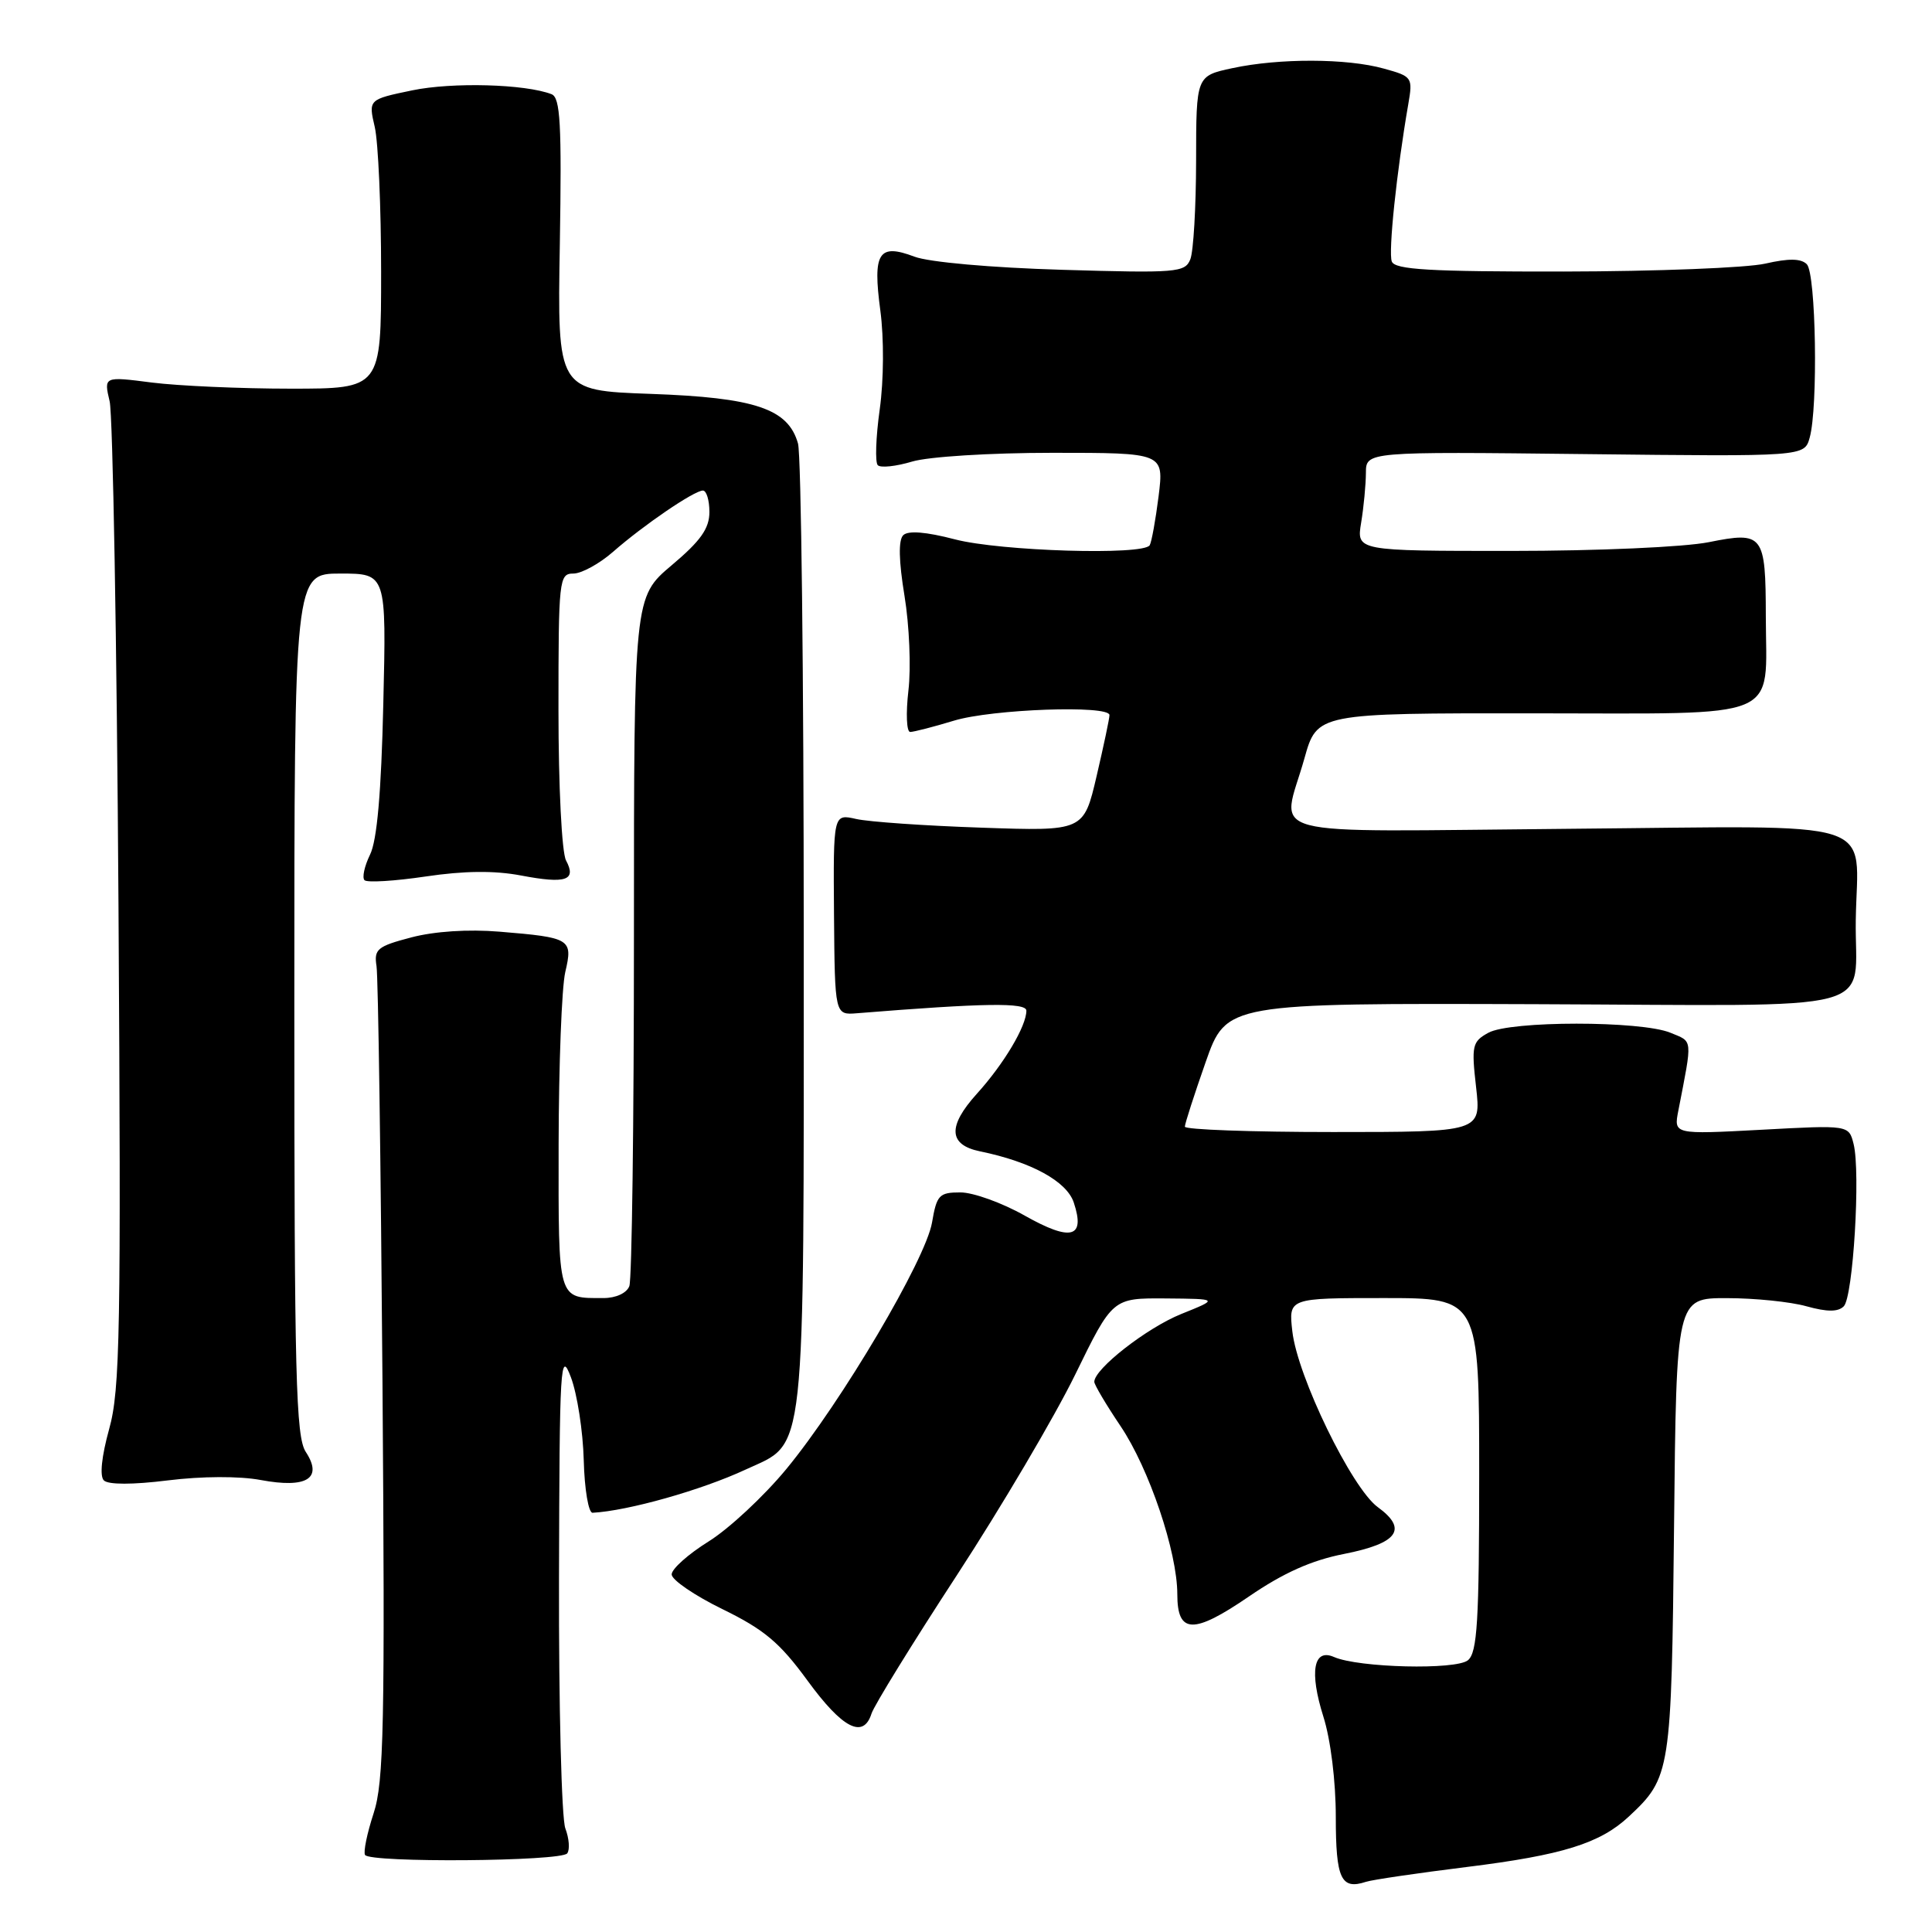 <?xml version="1.0" encoding="UTF-8" standalone="no"?>
<!DOCTYPE svg PUBLIC "-//W3C//DTD SVG 1.1//EN" "http://www.w3.org/Graphics/SVG/1.1/DTD/svg11.dtd" >
<svg xmlns="http://www.w3.org/2000/svg" xmlns:xlink="http://www.w3.org/1999/xlink" version="1.1" viewBox="0 0 256 256">
 <g >
 <path fill="currentColor"
d=" M 194.40 247.38 C 207.04 245.81 212.02 244.26 215.83 240.70 C 221.37 235.53 221.48 234.85 221.82 202.25 C 222.13 172.00 222.13 172.00 228.82 172.01 C 232.49 172.01 237.24 172.49 239.37 173.09 C 242.12 173.85 243.55 173.85 244.31 173.09 C 245.55 171.85 246.55 155.32 245.61 151.58 C 244.98 149.07 244.98 149.07 233.38 149.70 C 221.77 150.32 221.77 150.32 222.39 147.16 C 224.28 137.42 224.35 138.09 221.33 136.84 C 217.44 135.24 200.11 135.24 197.21 136.85 C 195.08 138.02 194.96 138.55 195.59 144.06 C 196.26 150.00 196.26 150.00 176.63 150.00 C 165.83 150.00 157.00 149.68 157.00 149.29 C 157.00 148.90 158.24 145.06 159.75 140.75 C 162.50 132.92 162.50 132.92 203.49 133.06 C 250.49 133.23 245.71 134.49 245.90 121.88 C 246.11 108.21 250.02 109.46 207.93 109.82 C 165.84 110.18 169.83 111.24 172.84 100.50 C 174.52 94.50 174.52 94.50 203.21 94.52 C 236.63 94.53 234.01 95.63 233.98 81.70 C 233.96 70.79 233.66 70.39 226.43 71.84 C 223.19 72.49 211.71 73.00 200.20 73.00 C 179.74 73.00 179.74 73.00 180.36 69.25 C 180.70 67.19 180.98 64.23 180.99 62.67 C 181.00 59.84 181.00 59.84 210.04 60.17 C 239.09 60.50 239.09 60.50 239.79 58.00 C 240.92 54.00 240.63 36.22 239.41 35.01 C 238.64 34.24 237.02 34.22 233.91 34.93 C 231.48 35.49 219.47 35.96 207.22 35.98 C 189.41 36.00 184.83 35.73 184.42 34.65 C 183.94 33.41 185.07 22.66 186.60 13.83 C 187.22 10.25 187.14 10.13 183.37 9.09 C 178.47 7.72 169.50 7.70 163.30 9.03 C 158.50 10.06 158.50 10.06 158.49 21.28 C 158.48 27.45 158.14 33.34 157.72 34.37 C 157.02 36.11 155.90 36.20 140.74 35.75 C 131.32 35.47 123.10 34.74 121.17 34.01 C 116.41 32.21 115.62 33.46 116.65 41.15 C 117.14 44.83 117.11 50.33 116.57 54.23 C 116.05 57.94 115.94 61.27 116.31 61.64 C 116.68 62.02 118.73 61.80 120.86 61.16 C 123.04 60.51 131.18 60.00 139.48 60.00 C 154.23 60.00 154.23 60.00 153.52 65.75 C 153.12 68.91 152.59 71.84 152.34 72.25 C 151.51 73.61 132.58 73.04 126.54 71.47 C 122.68 70.46 120.32 70.28 119.68 70.92 C 119.03 71.57 119.09 74.33 119.85 78.95 C 120.49 82.83 120.73 88.47 120.37 91.50 C 120.02 94.52 120.12 97.00 120.61 96.99 C 121.10 96.98 123.71 96.31 126.41 95.49 C 131.44 93.96 146.99 93.40 147.01 94.75 C 147.02 95.16 146.25 98.79 145.31 102.82 C 143.60 110.14 143.60 110.14 130.05 109.67 C 122.60 109.42 115.13 108.90 113.45 108.52 C 110.41 107.83 110.41 107.83 110.51 121.17 C 110.62 134.50 110.62 134.50 113.56 134.26 C 130.43 132.90 136.00 132.82 136.00 133.92 C 136.00 135.97 133.02 140.98 129.43 144.94 C 125.54 149.25 125.68 151.70 129.86 152.56 C 136.63 153.95 141.34 156.52 142.28 159.34 C 143.84 164.03 141.93 164.54 135.79 161.08 C 132.79 159.38 128.95 158.00 127.26 158.00 C 124.44 158.00 124.12 158.35 123.50 161.98 C 122.67 166.89 111.50 185.79 104.19 194.66 C 101.21 198.27 96.57 202.59 93.88 204.26 C 91.20 205.93 89.00 207.89 89.00 208.62 C 89.00 209.34 92.04 211.42 95.75 213.23 C 101.27 215.93 103.32 217.65 107.00 222.69 C 111.63 229.04 114.40 230.46 115.48 227.06 C 115.82 225.99 120.91 217.73 126.80 208.71 C 132.68 199.69 139.73 187.74 142.46 182.16 C 147.42 172.00 147.42 172.00 154.46 172.05 C 161.50 172.11 161.50 172.11 156.50 174.12 C 151.95 175.96 145.00 181.38 145.00 183.10 C 145.00 183.48 146.56 186.12 148.48 188.97 C 152.27 194.60 156.00 205.65 156.00 211.25 C 156.00 216.52 158.12 216.59 165.51 211.53 C 170.05 208.42 173.78 206.75 178.07 205.91 C 185.24 204.50 186.59 202.63 182.56 199.70 C 179.11 197.18 171.91 182.38 171.24 176.40 C 170.74 172.00 170.74 172.00 183.37 172.00 C 196.00 172.00 196.00 172.00 196.00 195.38 C 196.00 214.83 195.75 218.96 194.51 219.99 C 192.93 221.30 180.02 220.99 176.76 219.56 C 174.04 218.37 173.48 221.52 175.35 227.45 C 176.32 230.50 177.00 236.03 177.00 240.75 C 177.00 248.96 177.69 250.44 181.00 249.35 C 181.82 249.08 187.86 248.19 194.40 247.38 Z  M 75.16 245.58 C 75.53 245.08 75.41 243.59 74.91 242.27 C 74.41 240.95 74.03 226.06 74.07 209.18 C 74.14 180.67 74.25 178.78 75.65 182.50 C 76.48 184.70 77.25 189.65 77.35 193.50 C 77.45 197.35 77.98 200.48 78.52 200.45 C 83.20 200.20 92.92 197.46 98.79 194.73 C 106.89 190.97 106.50 194.58 106.50 124.00 C 106.50 89.62 106.16 60.27 105.74 58.77 C 104.44 54.15 100.06 52.68 86.18 52.19 C 73.85 51.75 73.85 51.75 74.18 32.39 C 74.44 16.38 74.25 12.93 73.08 12.48 C 69.57 11.13 59.95 10.87 54.63 11.97 C 48.81 13.18 48.81 13.18 49.66 16.84 C 50.12 18.85 50.50 27.47 50.50 36.00 C 50.50 51.50 50.50 51.50 38.50 51.50 C 31.90 51.50 23.63 51.13 20.13 50.69 C 13.75 49.87 13.75 49.87 14.53 53.19 C 14.95 55.01 15.48 85.08 15.70 120.00 C 16.05 176.47 15.92 184.15 14.46 189.37 C 13.46 192.99 13.19 195.59 13.76 196.16 C 14.34 196.74 17.58 196.74 22.24 196.16 C 26.74 195.60 31.72 195.58 34.55 196.11 C 40.65 197.25 42.82 195.90 40.52 192.39 C 39.20 190.38 39.00 182.42 39.00 133.04 C 39.00 76.00 39.00 76.00 45.10 76.00 C 51.20 76.00 51.20 76.00 50.79 93.25 C 50.52 105.01 49.96 111.38 49.03 113.25 C 48.29 114.77 47.96 116.29 48.30 116.63 C 48.64 116.97 52.29 116.75 56.40 116.14 C 61.50 115.38 65.53 115.34 69.05 116.01 C 75.00 117.14 76.42 116.66 75.00 114.01 C 74.44 112.95 74.00 104.23 74.00 94.07 C 74.00 76.77 74.08 76.00 75.97 76.00 C 77.05 76.00 79.41 74.71 81.22 73.13 C 85.29 69.56 91.99 65.00 93.14 65.00 C 93.61 65.00 94.00 66.28 94.00 67.84 C 94.00 70.03 92.84 71.67 89.00 74.90 C 84.00 79.12 84.00 79.12 84.00 123.98 C 84.00 148.65 83.73 169.55 83.39 170.42 C 83.04 171.34 81.62 172.00 79.97 172.00 C 73.84 172.00 74.00 172.54 74.02 151.64 C 74.04 141.11 74.43 130.84 74.90 128.81 C 75.93 124.41 75.64 124.23 66.17 123.45 C 62.06 123.11 57.58 123.40 54.50 124.21 C 50.00 125.39 49.54 125.77 49.89 128.01 C 50.11 129.38 50.46 154.12 50.68 183.00 C 51.02 228.69 50.87 236.11 49.50 240.29 C 48.64 242.92 48.13 245.40 48.37 245.79 C 49.02 246.85 74.39 246.65 75.16 245.58 Z "/>
</g>
</svg>